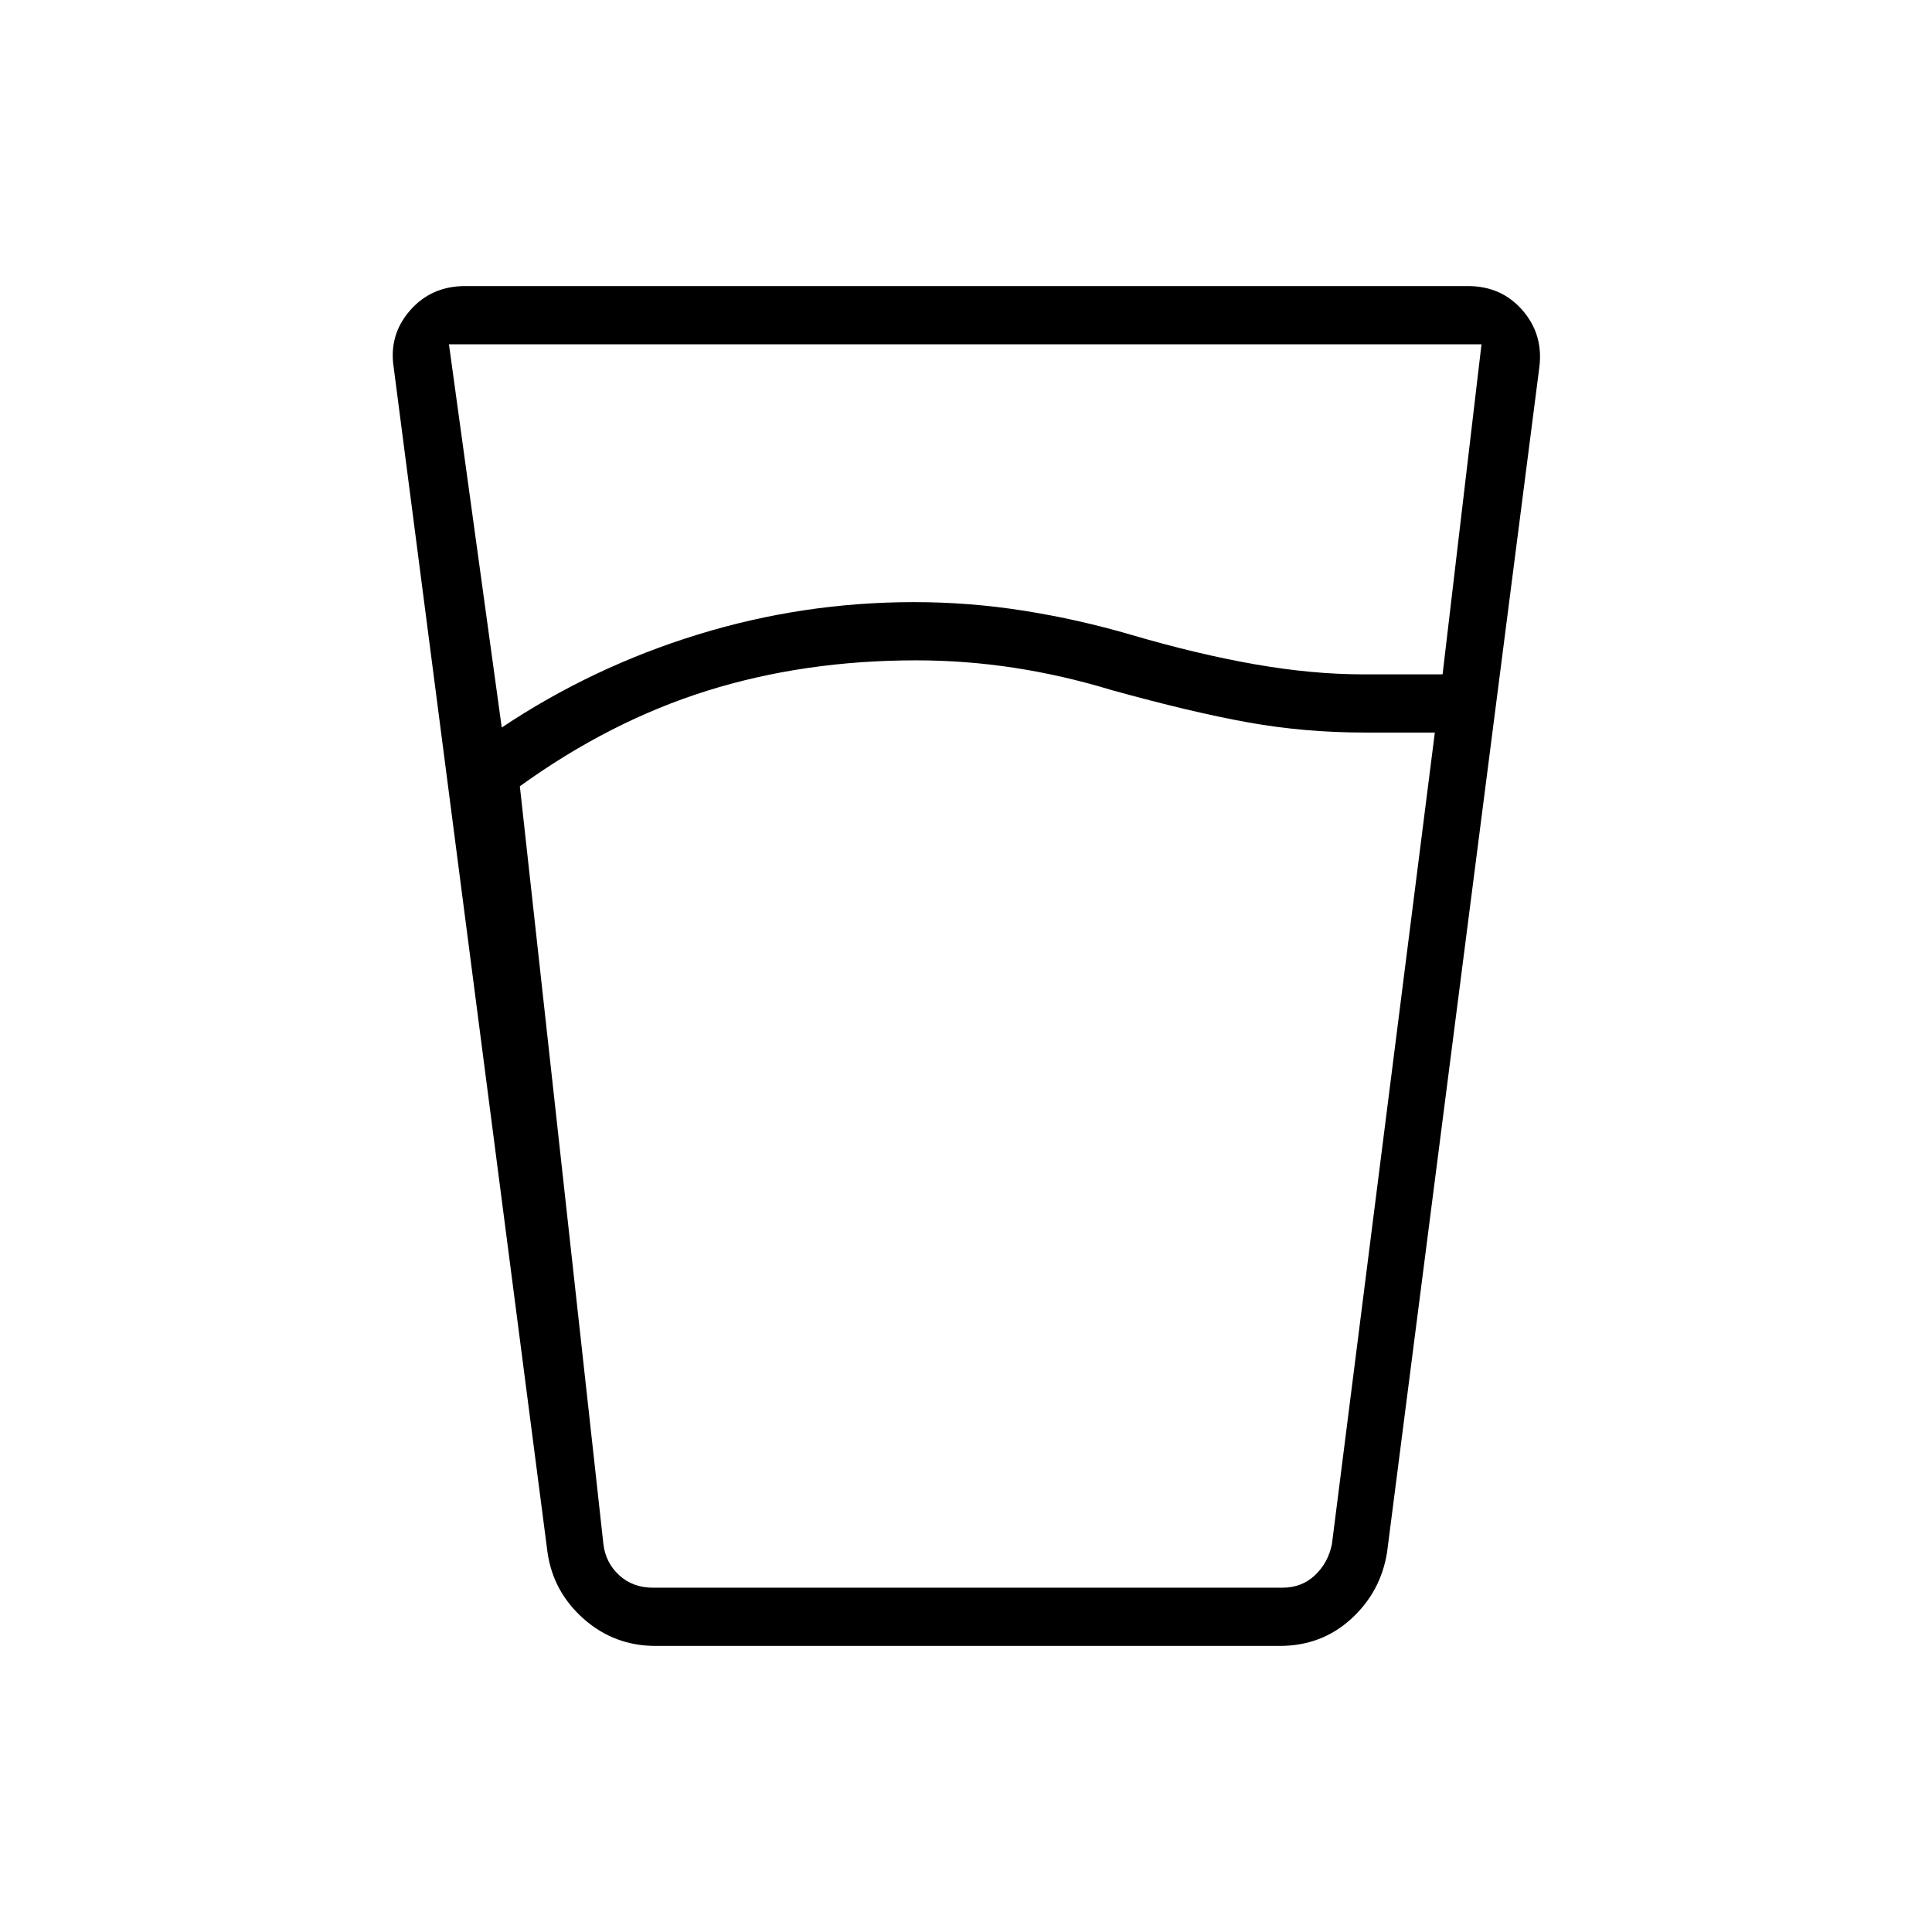 <svg xmlns="http://www.w3.org/2000/svg" height="20" viewBox="0 -960 960 960" width="20"><path d="M455.18-631.88q-55.53 0-103.8 15.11-48.26 15.12-93.07 47.46l41.53 376.69q1.16 9.24 7.89 15.39 6.73 6.15 16.73 6.15h312.73q9.62 0 16.16-6.15 6.53-6.15 8.46-15.39L712.96-596h-34.81q-29.73 0-57.73-5-28-5-68.11-16.12-24.31-7.38-48.45-11.07-24.15-3.69-48.68-3.69ZM249.31-598.5q45-30.04 97.33-46.17 52.33-16.14 107.47-16.14 27.78 0 54.87 4.31 27.08 4.31 53.05 11.92 33.35 9.77 61.78 14.71 28.42 4.95 53.46 4.95h39.54l19.34-164H223.08l26.23 190.42Zm76.44 456.35q-20.51 0-35.72-13.45-15.2-13.44-17.99-33.13l-76.39-588.5q-2.57-16.21 8.01-28.41 10.58-12.21 27.46-12.21h498.26q16.77 0 27.22 12.12 10.44 12.13 8.25 28.5l-75.62 588.5q-3.12 19.72-17.85 33.15t-35.46 13.43H325.75Zm129.16-28.93H661.81 299.96h154.95Z"/></svg>